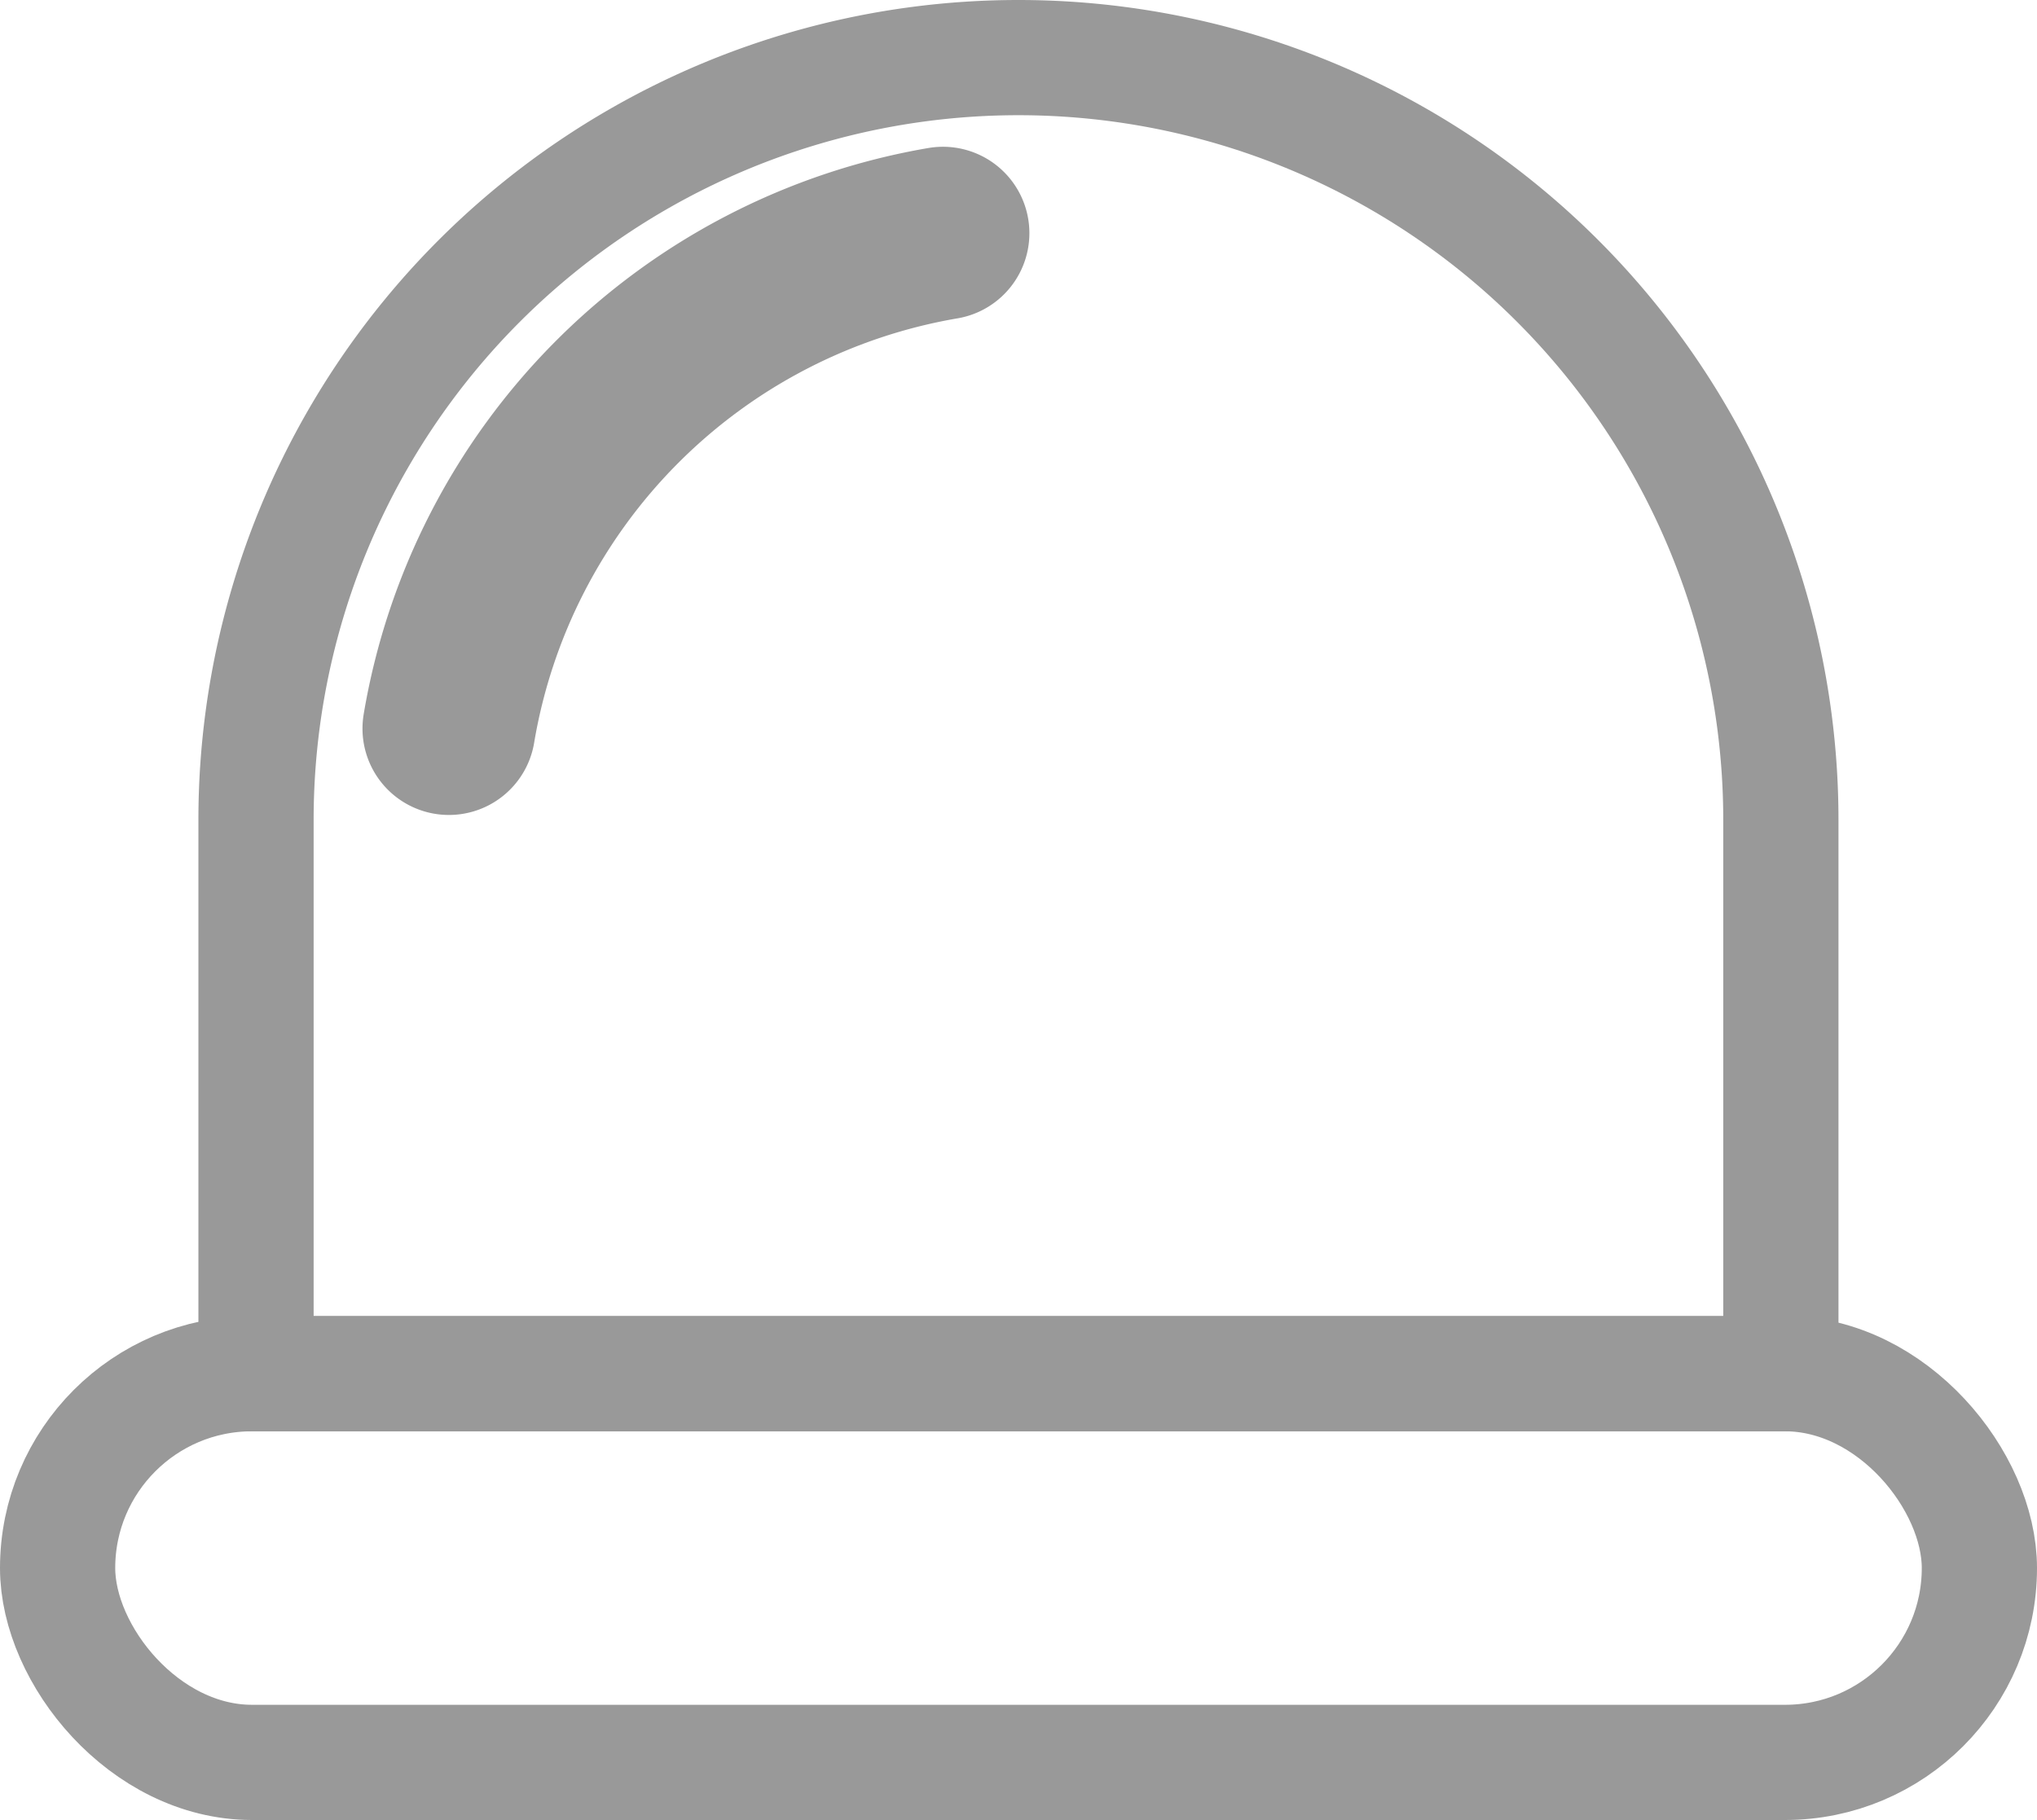 <svg xmlns="http://www.w3.org/2000/svg" width="17.679" height="15.798" viewBox="0 0 17.679 15.798">
    <defs>
        <style>
            .cls-1{fill:none;stroke:#999;stroke-miterlimit:10}
        </style>
    </defs>
    <g id="그룹_737" transform="translate(-1077.807 -2758.625)">
        <rect id="사각형_426" width="16.679" height="3.374" class="cls-1" rx="1.687" transform="translate(1078.307 2770.549)"/>
        <path id="사각형_427" d="M6.617 0a6.617 6.617 0 0 1 6.617 6.617v4.807H0V6.617A6.617 6.617 0 0 1 6.617 0z" class="cls-1" transform="translate(1080.029 2759.125)"/>
        <path id="패스_273" fill="none" stroke="#999" stroke-linecap="round" stroke-miterlimit="10" stroke-width="1.5px" d="M222.388 637.33a5.244 5.244 0 0 0-4.288 4.3" transform="translate(863.603 2123.319)"/>
    </g>
</svg>
